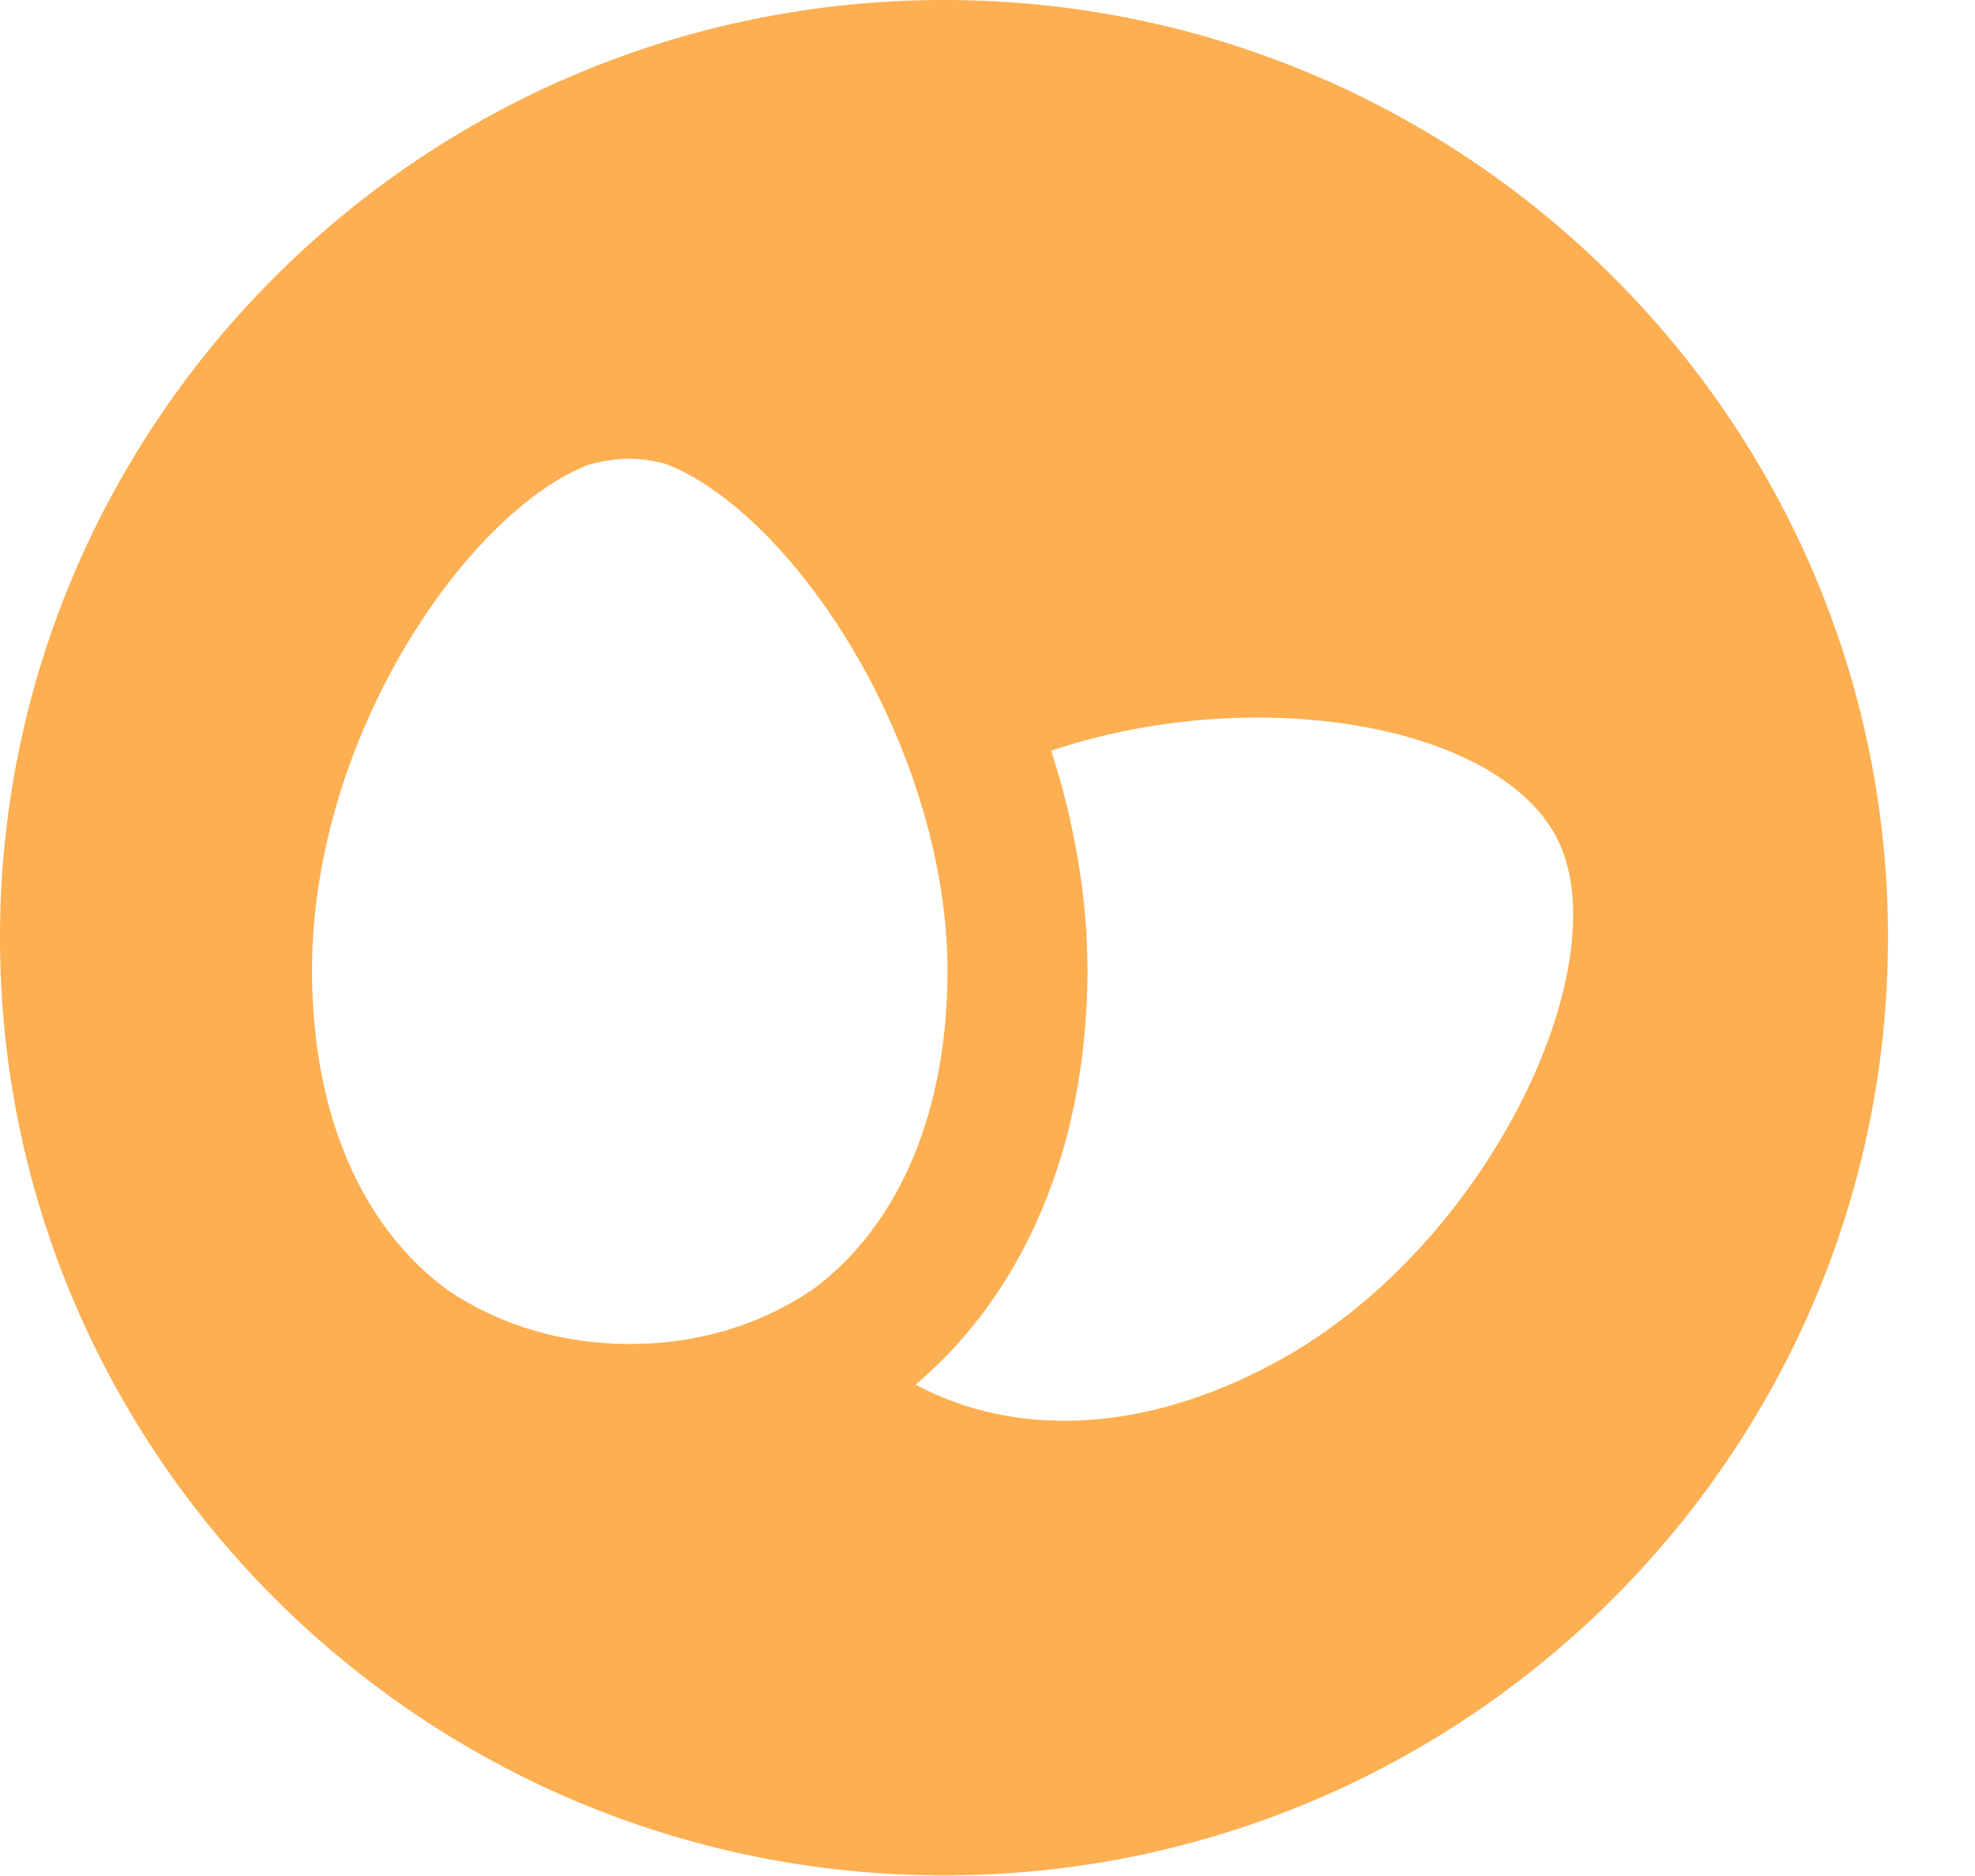<?xml version="1.0" encoding="UTF-8"?>
<svg width="20px" height="19px" viewBox="0 0 20 19" version="1.1" xmlns="http://www.w3.org/2000/svg" xmlns:xlink="http://www.w3.org/1999/xlink">
    <!-- Generator: sketchtool 45.2 (43514) - http://www.bohemiancoding.com/sketch -->
    <title>3A7F1D16-6317-4C61-B37D-D6E5E37736B4</title>
    <desc>Created with sketchtool.</desc>
    <defs></defs>
    <g id="Page-1" stroke="none" stroke-width="1" fill="none" fill-rule="evenodd">
        <g id="FFFFFF" transform="translate(-79, -986)" fill-rule="nonzero" fill="#FDAF51">
            <g id="Group-38" transform="translate(62, 986)">
                <g id="allergens-eggs" transform="translate(17, 0)">
                    <path d="M9.559,3.37477798e-05 C4.288,3.37477798e-05 0,4.26 0,9.497 C0,14.733 4.288,18.994 9.559,18.994 C14.83,18.994 19.119,14.733 19.119,9.497 C19.119,4.26 14.83,3.37477798e-05 9.559,3.37477798e-05 Z M8.267,13.032 C8.248,13.045 8.23,13.059 8.212,13.072 C8.208,13.075 8.204,13.078 8.2,13.081 C8.2,13.081 8.199,13.081 8.199,13.08 C7.673,13.429 7.049,13.612 6.377,13.612 C5.695,13.612 5.06,13.423 4.529,13.063 C3.664,12.425 3.16,11.29 3.16,9.827 C3.16,7.43 4.759,5.165 5.963,4.706 C6.103,4.668 6.241,4.646 6.377,4.646 C6.495,4.646 6.617,4.665 6.74,4.698 C7.201,4.873 7.81,5.351 8.389,6.19 C9.144,7.286 9.595,8.645 9.595,9.827 C9.595,11.266 9.106,12.389 8.267,13.032 Z M12.966,13.771 C11.572,14.543 10.262,14.551 9.271,14.024 C9.271,14.024 9.271,14.024 9.271,14.024 C9.337,13.969 9.401,13.911 9.463,13.851 C9.468,13.847 9.473,13.842 9.477,13.838 C9.537,13.781 9.594,13.722 9.651,13.662 C9.655,13.657 9.659,13.653 9.663,13.648 C9.903,13.388 10.114,13.097 10.294,12.776 C10.3,12.766 10.306,12.755 10.312,12.744 C10.349,12.677 10.385,12.609 10.419,12.54 C10.427,12.523 10.436,12.505 10.444,12.488 C10.475,12.423 10.506,12.357 10.534,12.289 C10.543,12.27 10.551,12.252 10.559,12.233 C10.588,12.162 10.616,12.09 10.643,12.017 C10.648,12.002 10.654,11.988 10.659,11.973 C10.723,11.796 10.778,11.613 10.825,11.424 C10.83,11.404 10.834,11.383 10.839,11.363 C10.856,11.291 10.872,11.218 10.887,11.144 C10.893,11.113 10.898,11.081 10.904,11.049 C10.916,10.985 10.927,10.92 10.936,10.855 C10.942,10.819 10.947,10.784 10.952,10.747 C10.96,10.684 10.968,10.62 10.974,10.555 C10.978,10.518 10.982,10.482 10.985,10.445 C10.991,10.376 10.996,10.306 11,10.236 C11.002,10.203 11.004,10.171 11.006,10.139 C11.01,10.036 11.013,9.932 11.013,9.827 C11.013,9.739 11.01,9.651 11.007,9.562 C11.007,9.556 11.006,9.549 11.006,9.542 C11.002,9.458 10.997,9.373 10.989,9.288 C10.989,9.278 10.988,9.268 10.987,9.258 C10.98,9.175 10.971,9.092 10.96,9.01 C10.959,8.998 10.957,8.986 10.956,8.973 C10.945,8.892 10.933,8.81 10.919,8.728 C10.917,8.716 10.915,8.703 10.913,8.691 C10.899,8.609 10.884,8.527 10.867,8.446 C10.865,8.434 10.862,8.422 10.86,8.411 C10.842,8.328 10.824,8.246 10.804,8.163 C10.801,8.154 10.799,8.144 10.796,8.134 C10.776,8.05 10.753,7.966 10.73,7.882 C10.728,7.876 10.726,7.87 10.724,7.864 C10.699,7.777 10.673,7.689 10.645,7.603 C12.677,6.922 15.108,7.314 15.745,8.449 C16.441,9.689 15.109,12.583 12.966,13.771 Z" id="Shape"></path>
                </g>
            </g>
        </g>
    </g>
</svg>